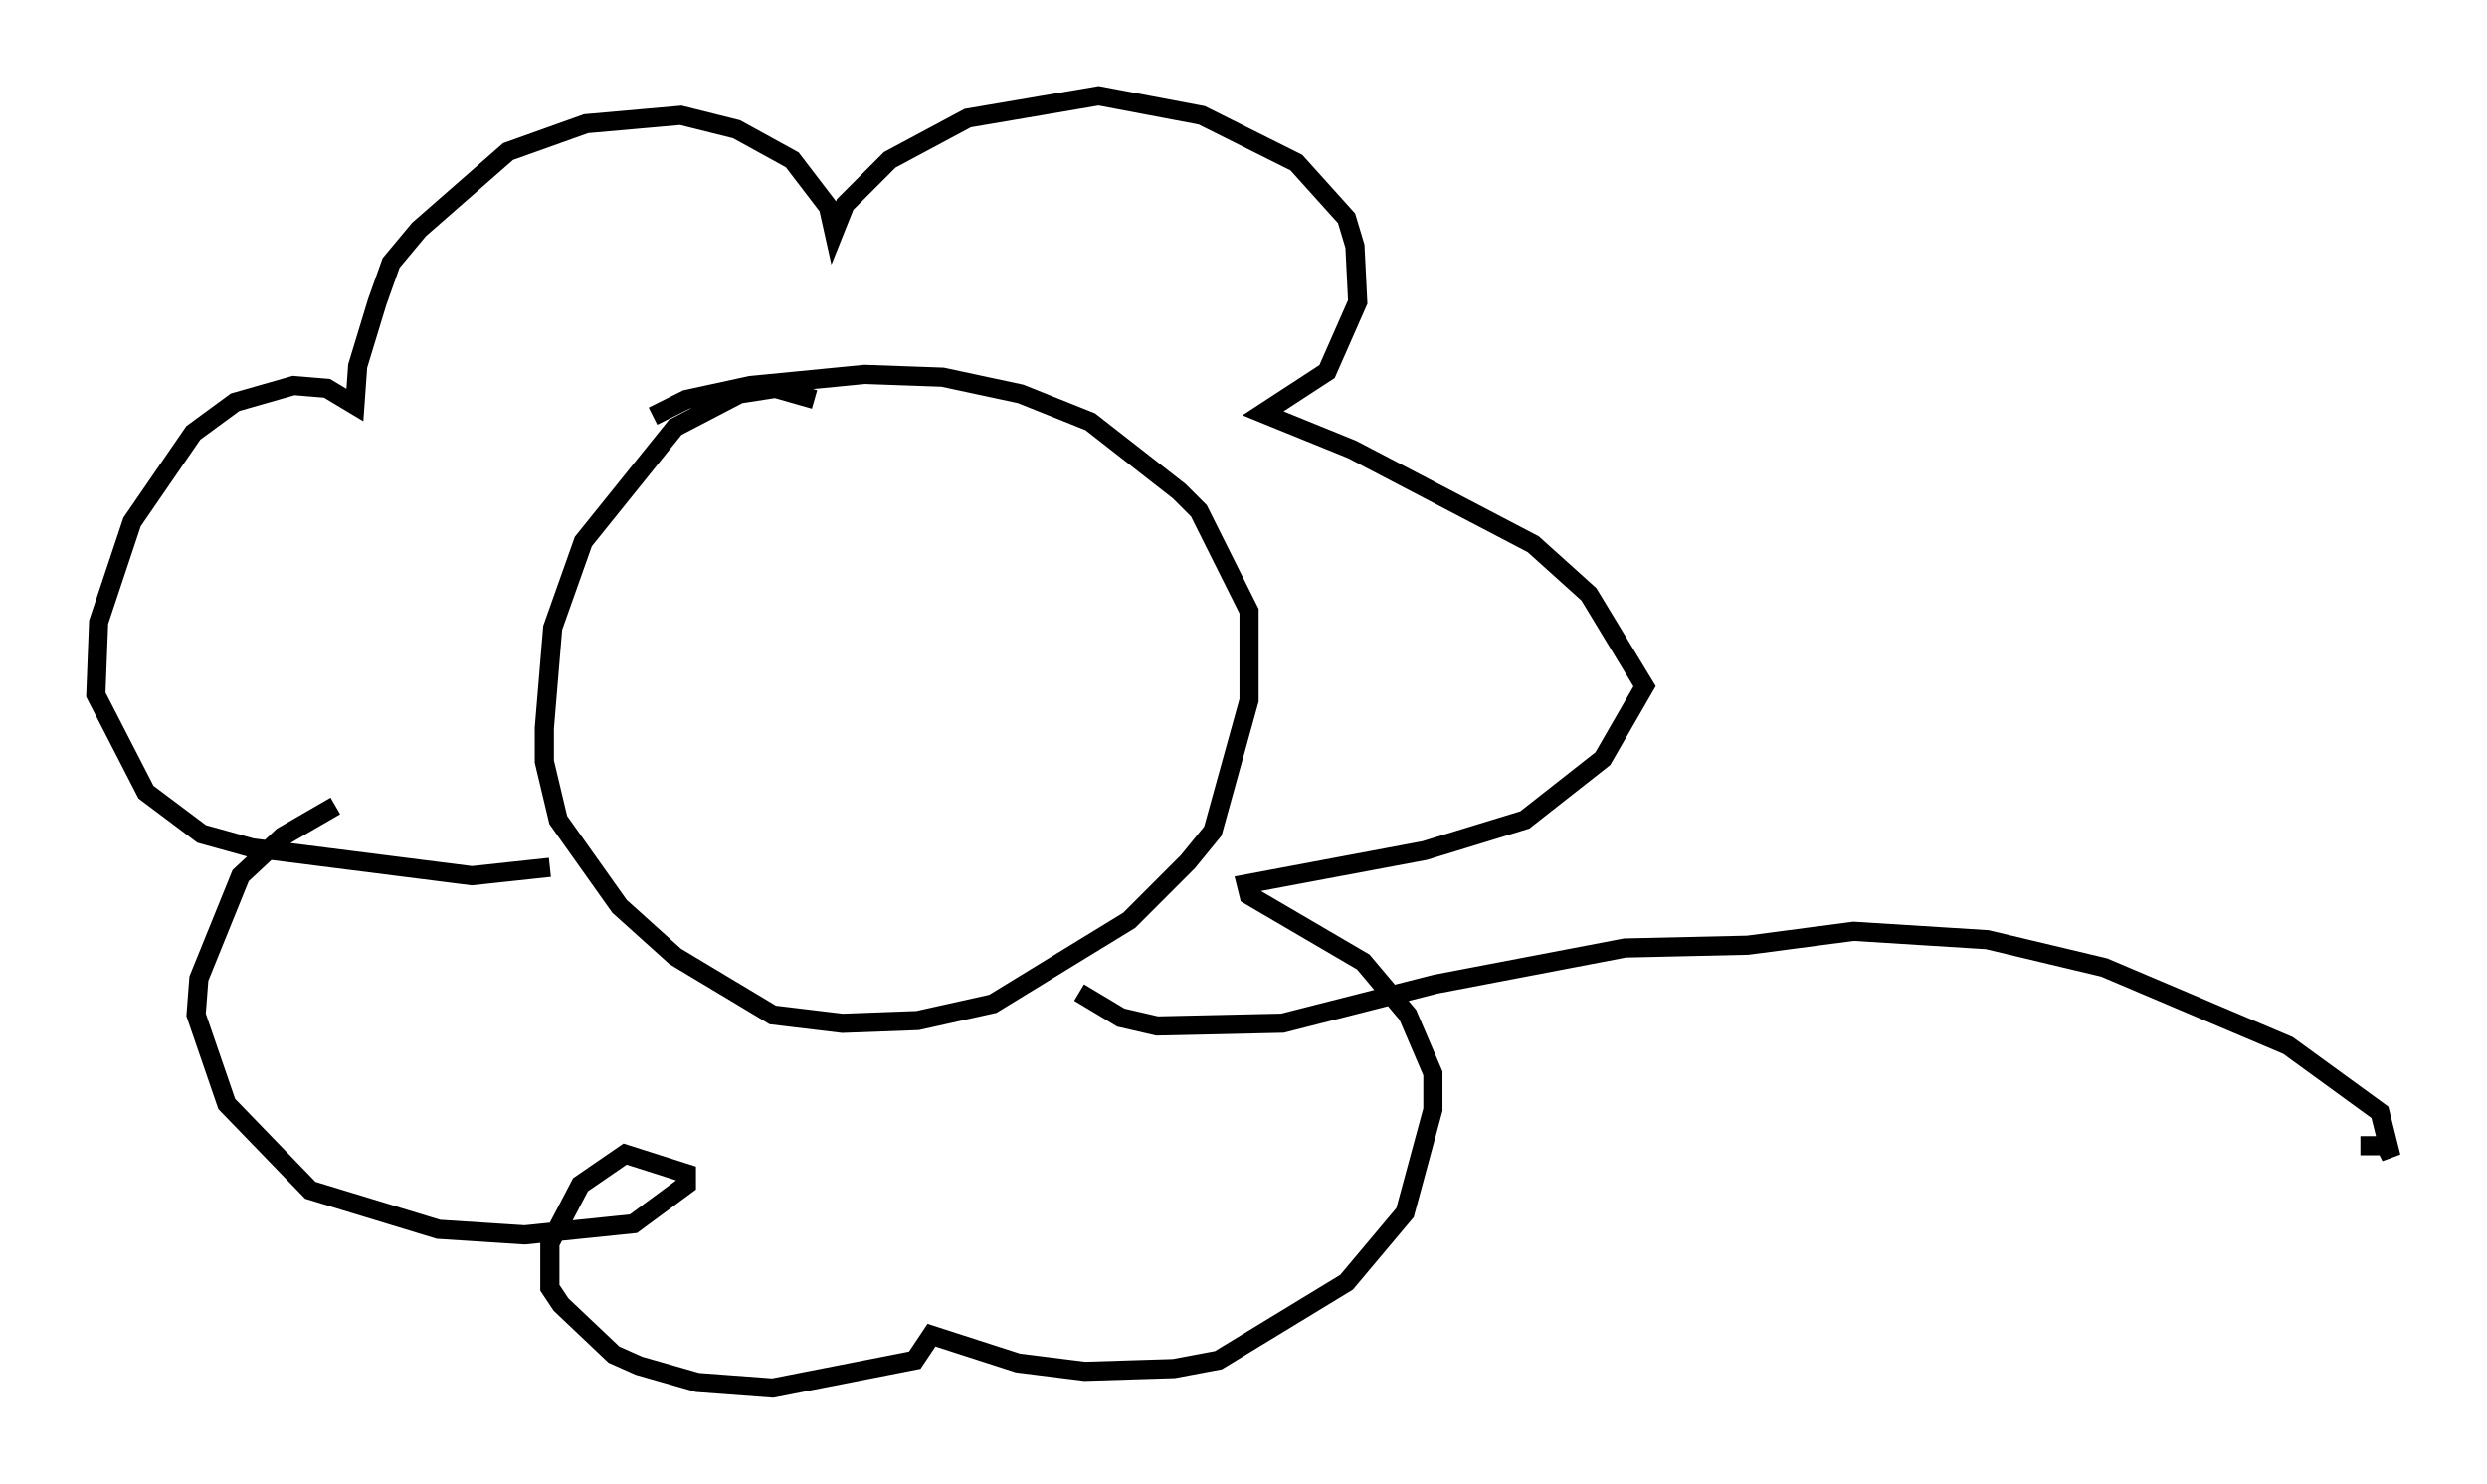 <?xml version="1.0" encoding="utf-8" ?>
<svg baseProfile="full" height="77.397" version="1.1" width="129.687" xmlns="http://www.w3.org/2000/svg" xmlns:ev="http://www.w3.org/2001/xml-events" xmlns:xlink="http://www.w3.org/1999/xlink"><defs /><rect fill="white" height="77.397" width="129.687" x="0" y="0" /><path d="M43.782, 22.14 m-1.307, -1.307 l-2.034, -0.581 -1.888, 0.291 l-3.341, 1.743 -4.793, 5.955 l-1.598, 4.503 -0.436, 5.229 l0.0, 1.743 0.726, 3.05 l3.196, 4.503 2.905, 2.615 l5.084, 3.05 3.631, 0.436 l3.922, -0.145 3.922, -0.872 l7.117, -4.358 3.05, -3.05 l1.307, -1.598 1.888, -6.827 l0.0, -4.648 -2.615, -5.229 l-1.017, -1.017 -4.648, -3.631 l-3.631, -1.453 -4.067, -0.872 l-4.067, -0.145 -5.955, 0.581 l-3.341, 0.726 -1.743, 0.872 m-5.374, 23.531 l-4.067, 0.436 -11.475, -1.453 l-2.615, -0.726 -2.905, -2.179 l-2.615, -5.084 0.145, -3.777 l1.743, -5.229 3.196, -4.648 l2.179, -1.598 3.05, -0.872 l1.743, 0.145 1.453, 0.872 l0.145, -2.034 1.017, -3.341 l0.726, -2.034 1.453, -1.743 l4.648, -4.067 4.067, -1.453 l4.939, -0.436 2.905, 0.726 l2.905, 1.598 1.888, 2.469 l0.291, 1.307 0.581, -1.453 l2.324, -2.324 4.067, -2.179 l6.827, -1.162 5.374, 1.017 l4.939, 2.469 2.615, 2.905 l0.436, 1.453 0.145, 2.905 l-1.598, 3.631 -3.341, 2.179 l4.648, 1.888 9.441, 4.939 l2.905, 2.615 2.905, 4.793 l-2.179, 3.777 -4.067, 3.196 l-5.229, 1.598 -9.296, 1.743 l0.145, 0.581 5.955, 3.486 l2.324, 2.76 1.307, 3.05 l0.0, 1.888 -1.453, 5.374 l-3.05, 3.631 -6.682, 4.067 l-2.324, 0.436 -4.648, 0.145 l-3.486, -0.436 -4.503, -1.453 l-0.872, 1.307 -7.408, 1.453 l-3.922, -0.291 -3.05, -0.872 l-1.307, -0.581 -2.76, -2.615 l-0.581, -0.872 0.0, -2.324 l1.598, -3.05 2.324, -1.598 l3.196, 1.017 0.0, 0.581 l-2.76, 2.034 -5.665, 0.581 l-4.503, -0.291 -6.682, -2.034 l-4.358, -4.503 -1.598, -4.648 l0.145, -1.888 2.179, -5.374 l2.179, -2.034 2.76, -1.598 m38.782, 9.732 l2.179, 1.307 1.888, 0.436 l6.536, -0.145 7.989, -2.034 l9.877, -1.888 6.391, -0.145 l5.52, -0.726 6.972, 0.436 l6.101, 1.453 9.587, 4.067 l4.793, 3.486 0.581, 2.324 l-0.291, -0.581 -1.307, 0.0 " fill="none" stroke="black" stroke-width="1" /></svg>